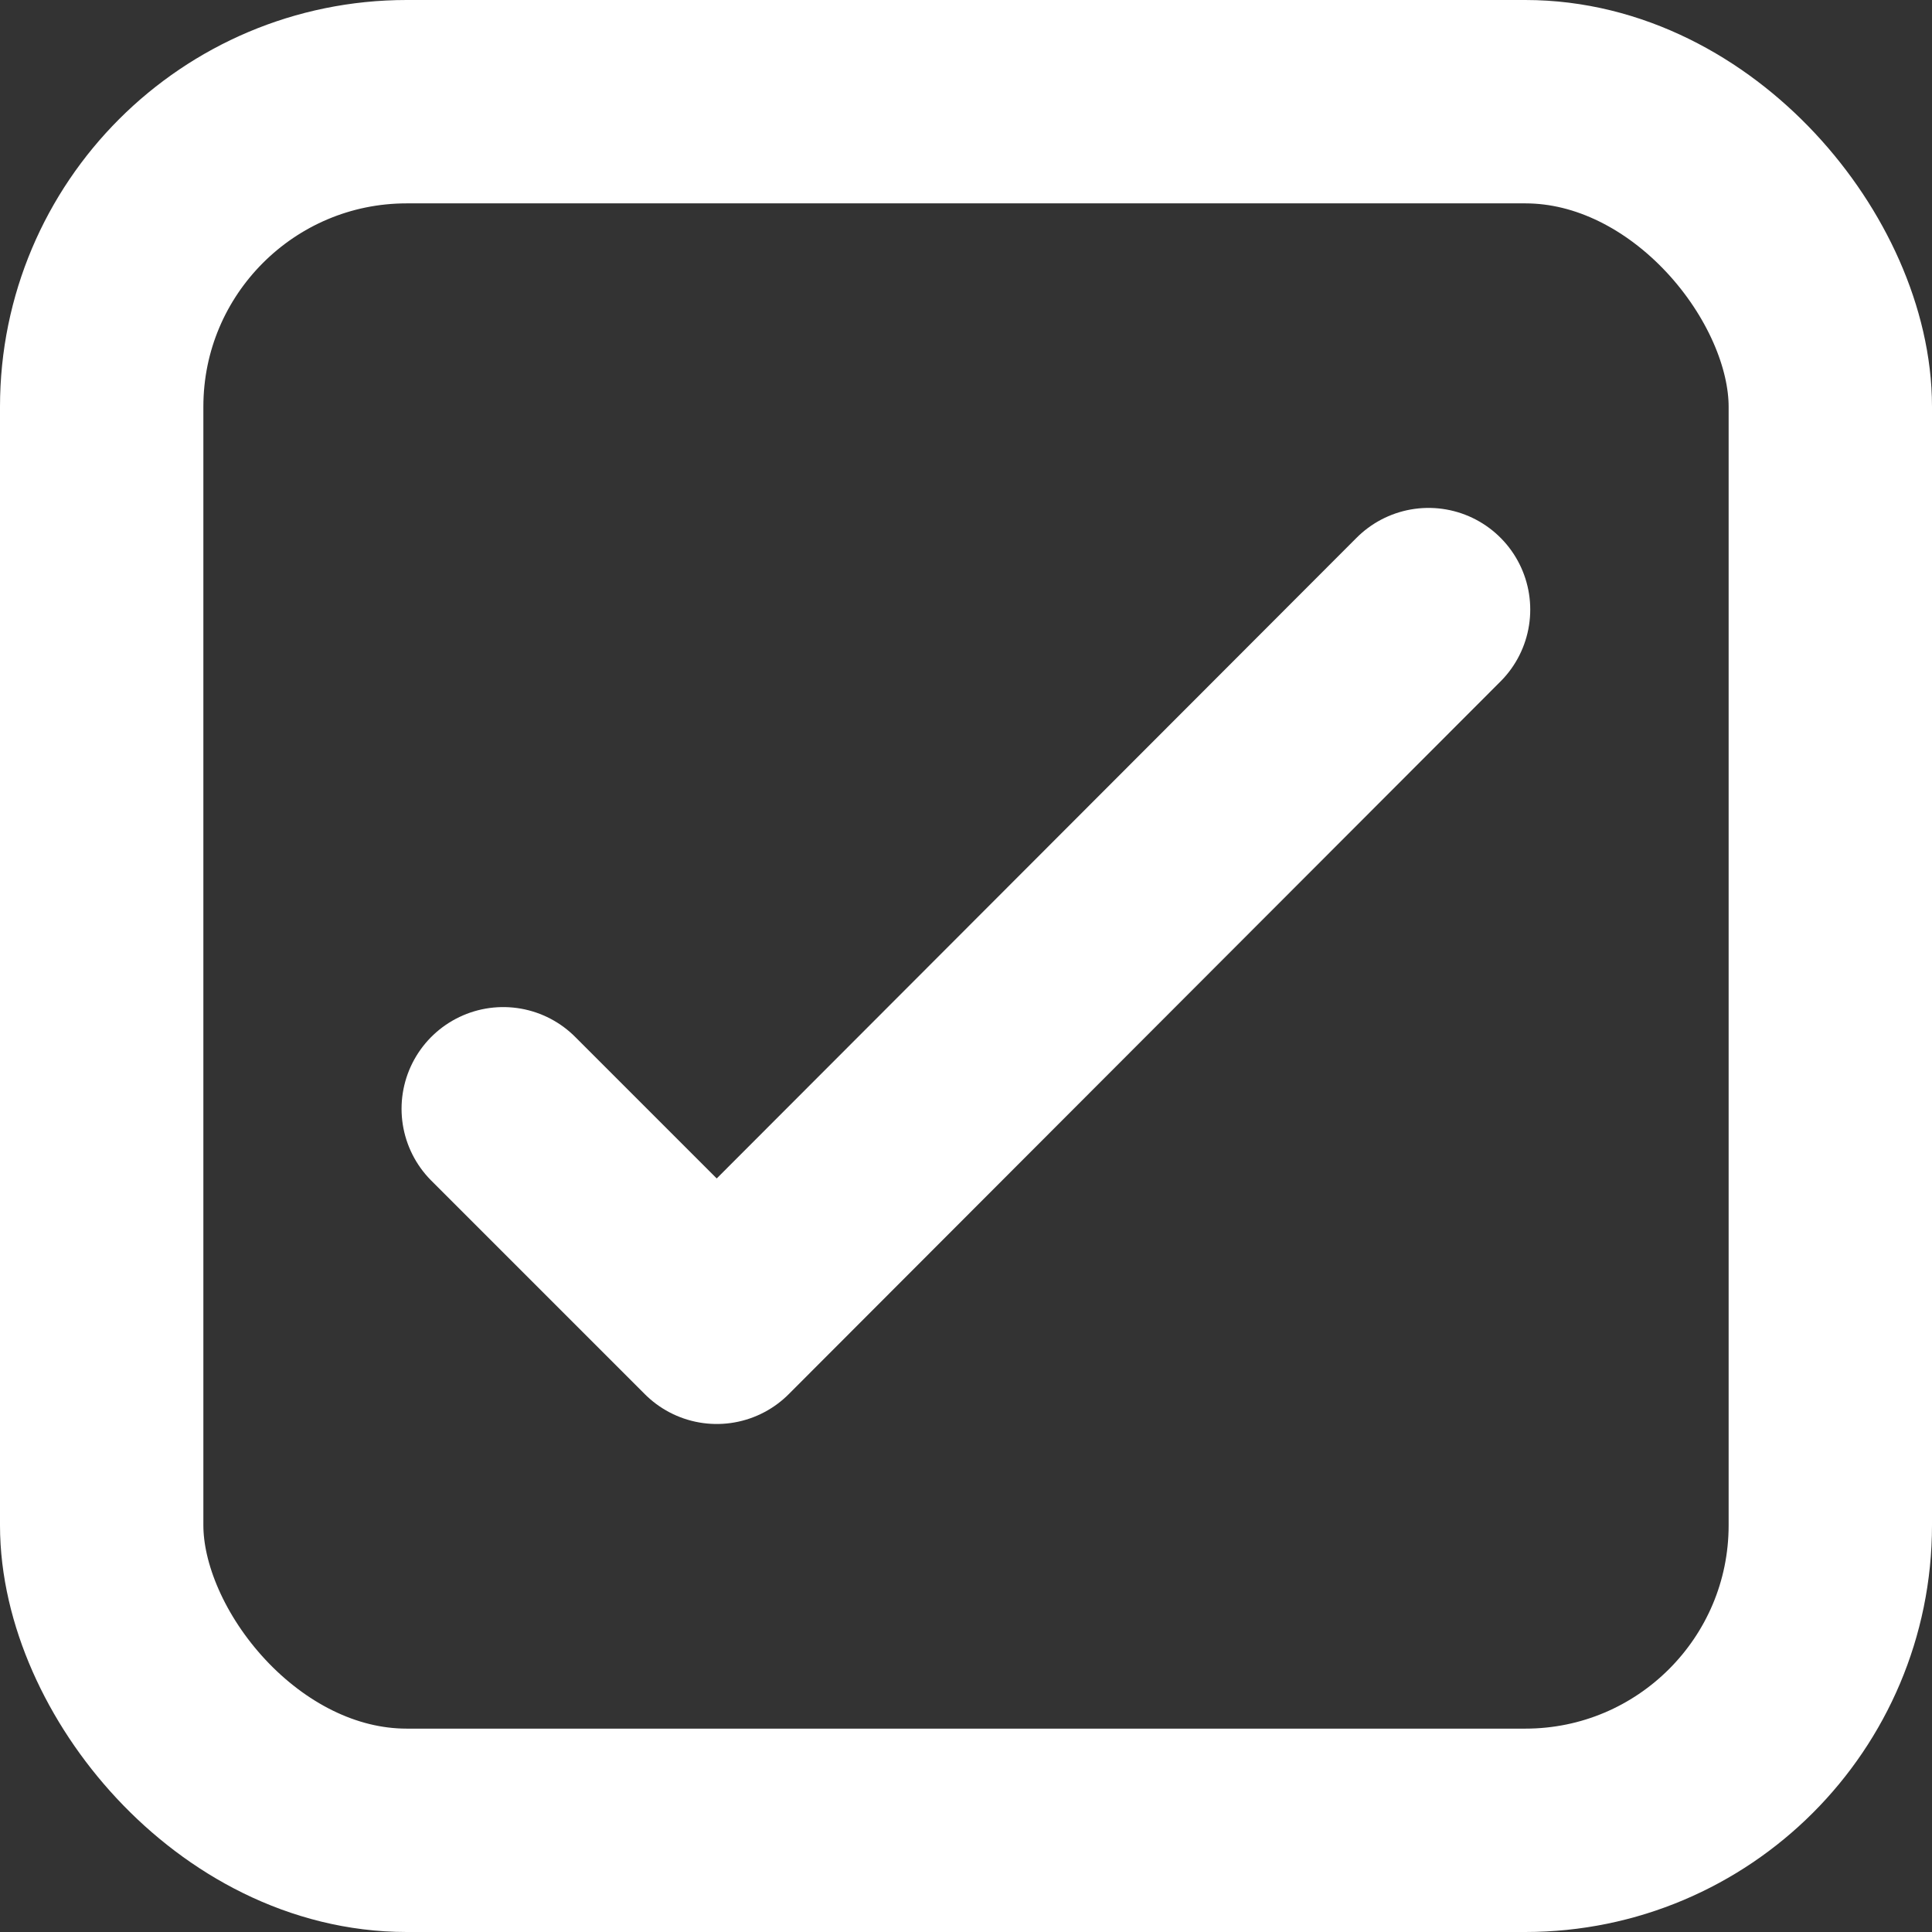 <svg xmlns="http://www.w3.org/2000/svg" width="19" height="19" viewBox="0 0 19 19"><rect x="0" y="0" width="19" height="19" fill="#333333" stroke="none"/><g transform="translate(-563 -529)"><g transform="translate(563 529)" fill="none" stroke="#fff" stroke-width="2"><rect width="19" height="19" rx="4" stroke="none"/><rect x="1" y="1" width="17" height="17" rx="3" fill="none"/></g><path d="M22.6,6l-7,7.009-2.1-2.1" transform="translate(554.449 528.995)" fill="none" stroke="#fff" stroke-linecap="round" stroke-linejoin="round" stroke-width="2"/></g></svg>